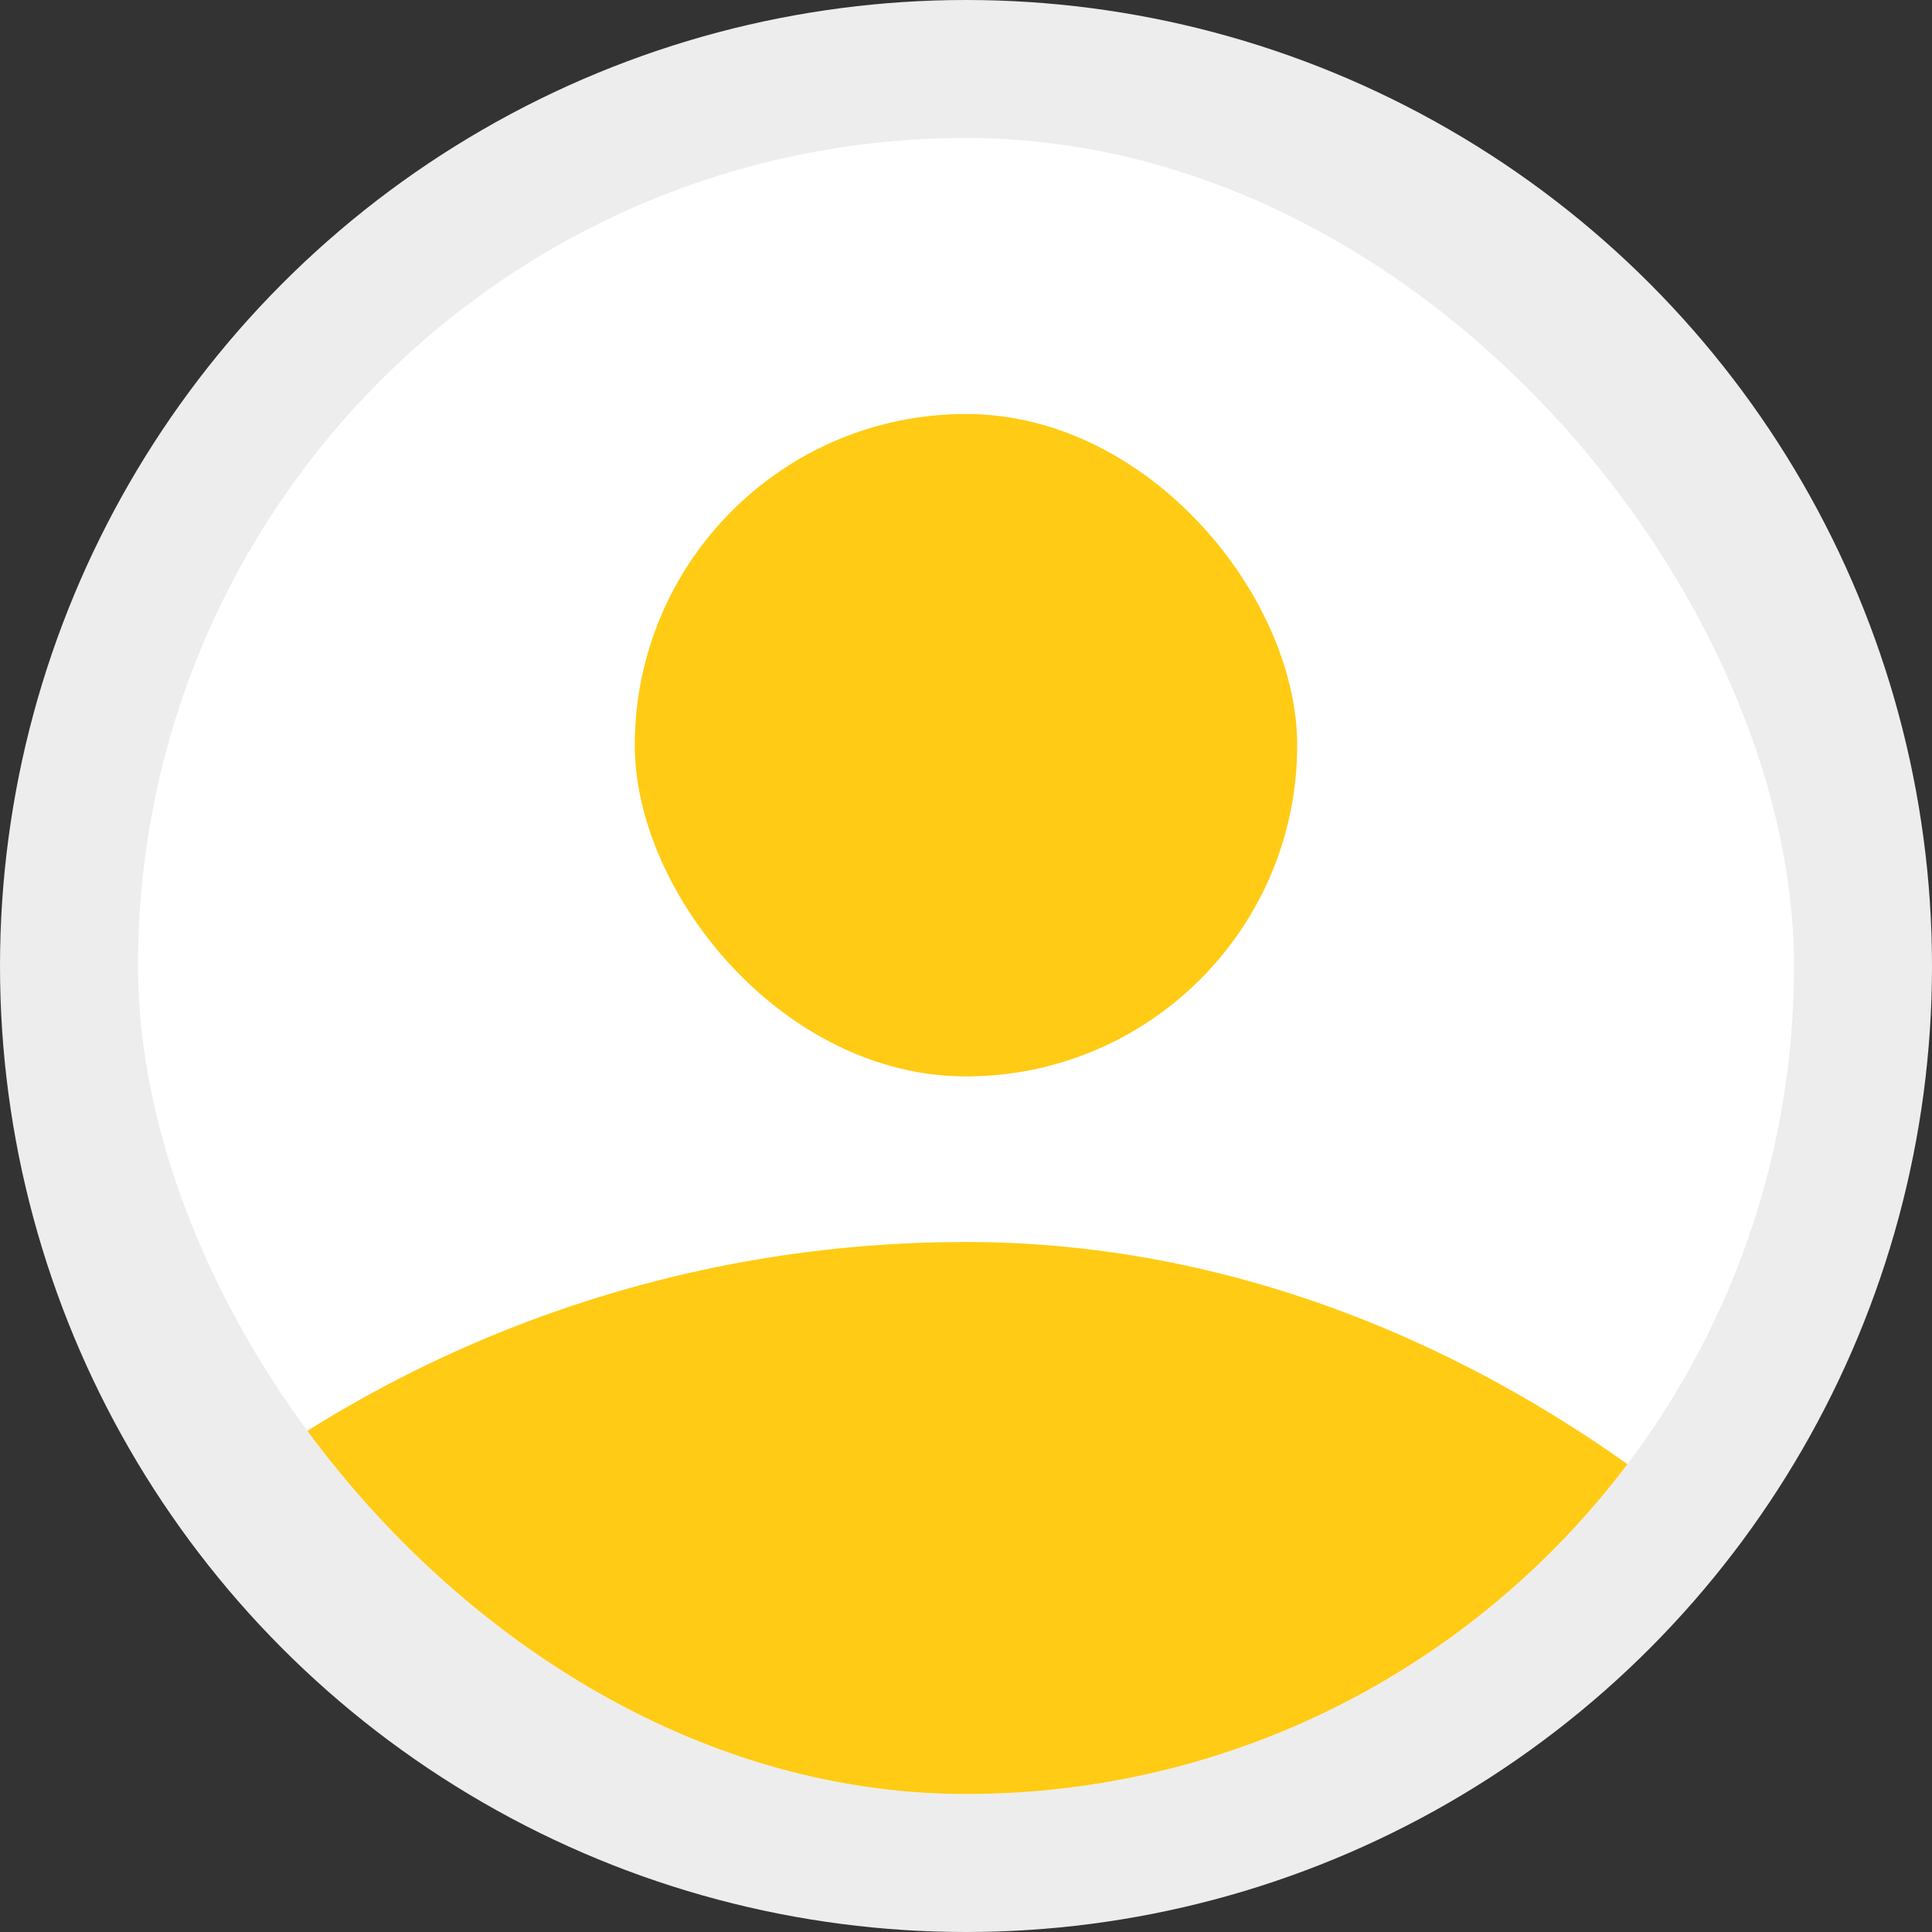 <svg width="70" height="70" viewBox="0 0 70 70" fill="none" xmlns="http://www.w3.org/2000/svg">
<rect x="0" y="0" width="70" height="70" fill="#333333" stroke="none"/>
<circle cx="35" cy="35" r="35" fill="#EDEDED"/>
<g clip-path="url(#clip0_3_13)">
<rect x="5" y="5" width="60" height="60" rx="30" fill="white"/>
<rect x="23" y="15" width="24" height="24" rx="12" fill="#FFCB14"/>
<rect x="-10" y="45" width="90" height="90" rx="45" fill="#FFCB14"/>
</g>
<defs>
<clipPath id="clip0_3_13">
<rect x="5" y="5" width="60" height="60" rx="30" fill="white"/>
</clipPath>
</defs>
</svg>
